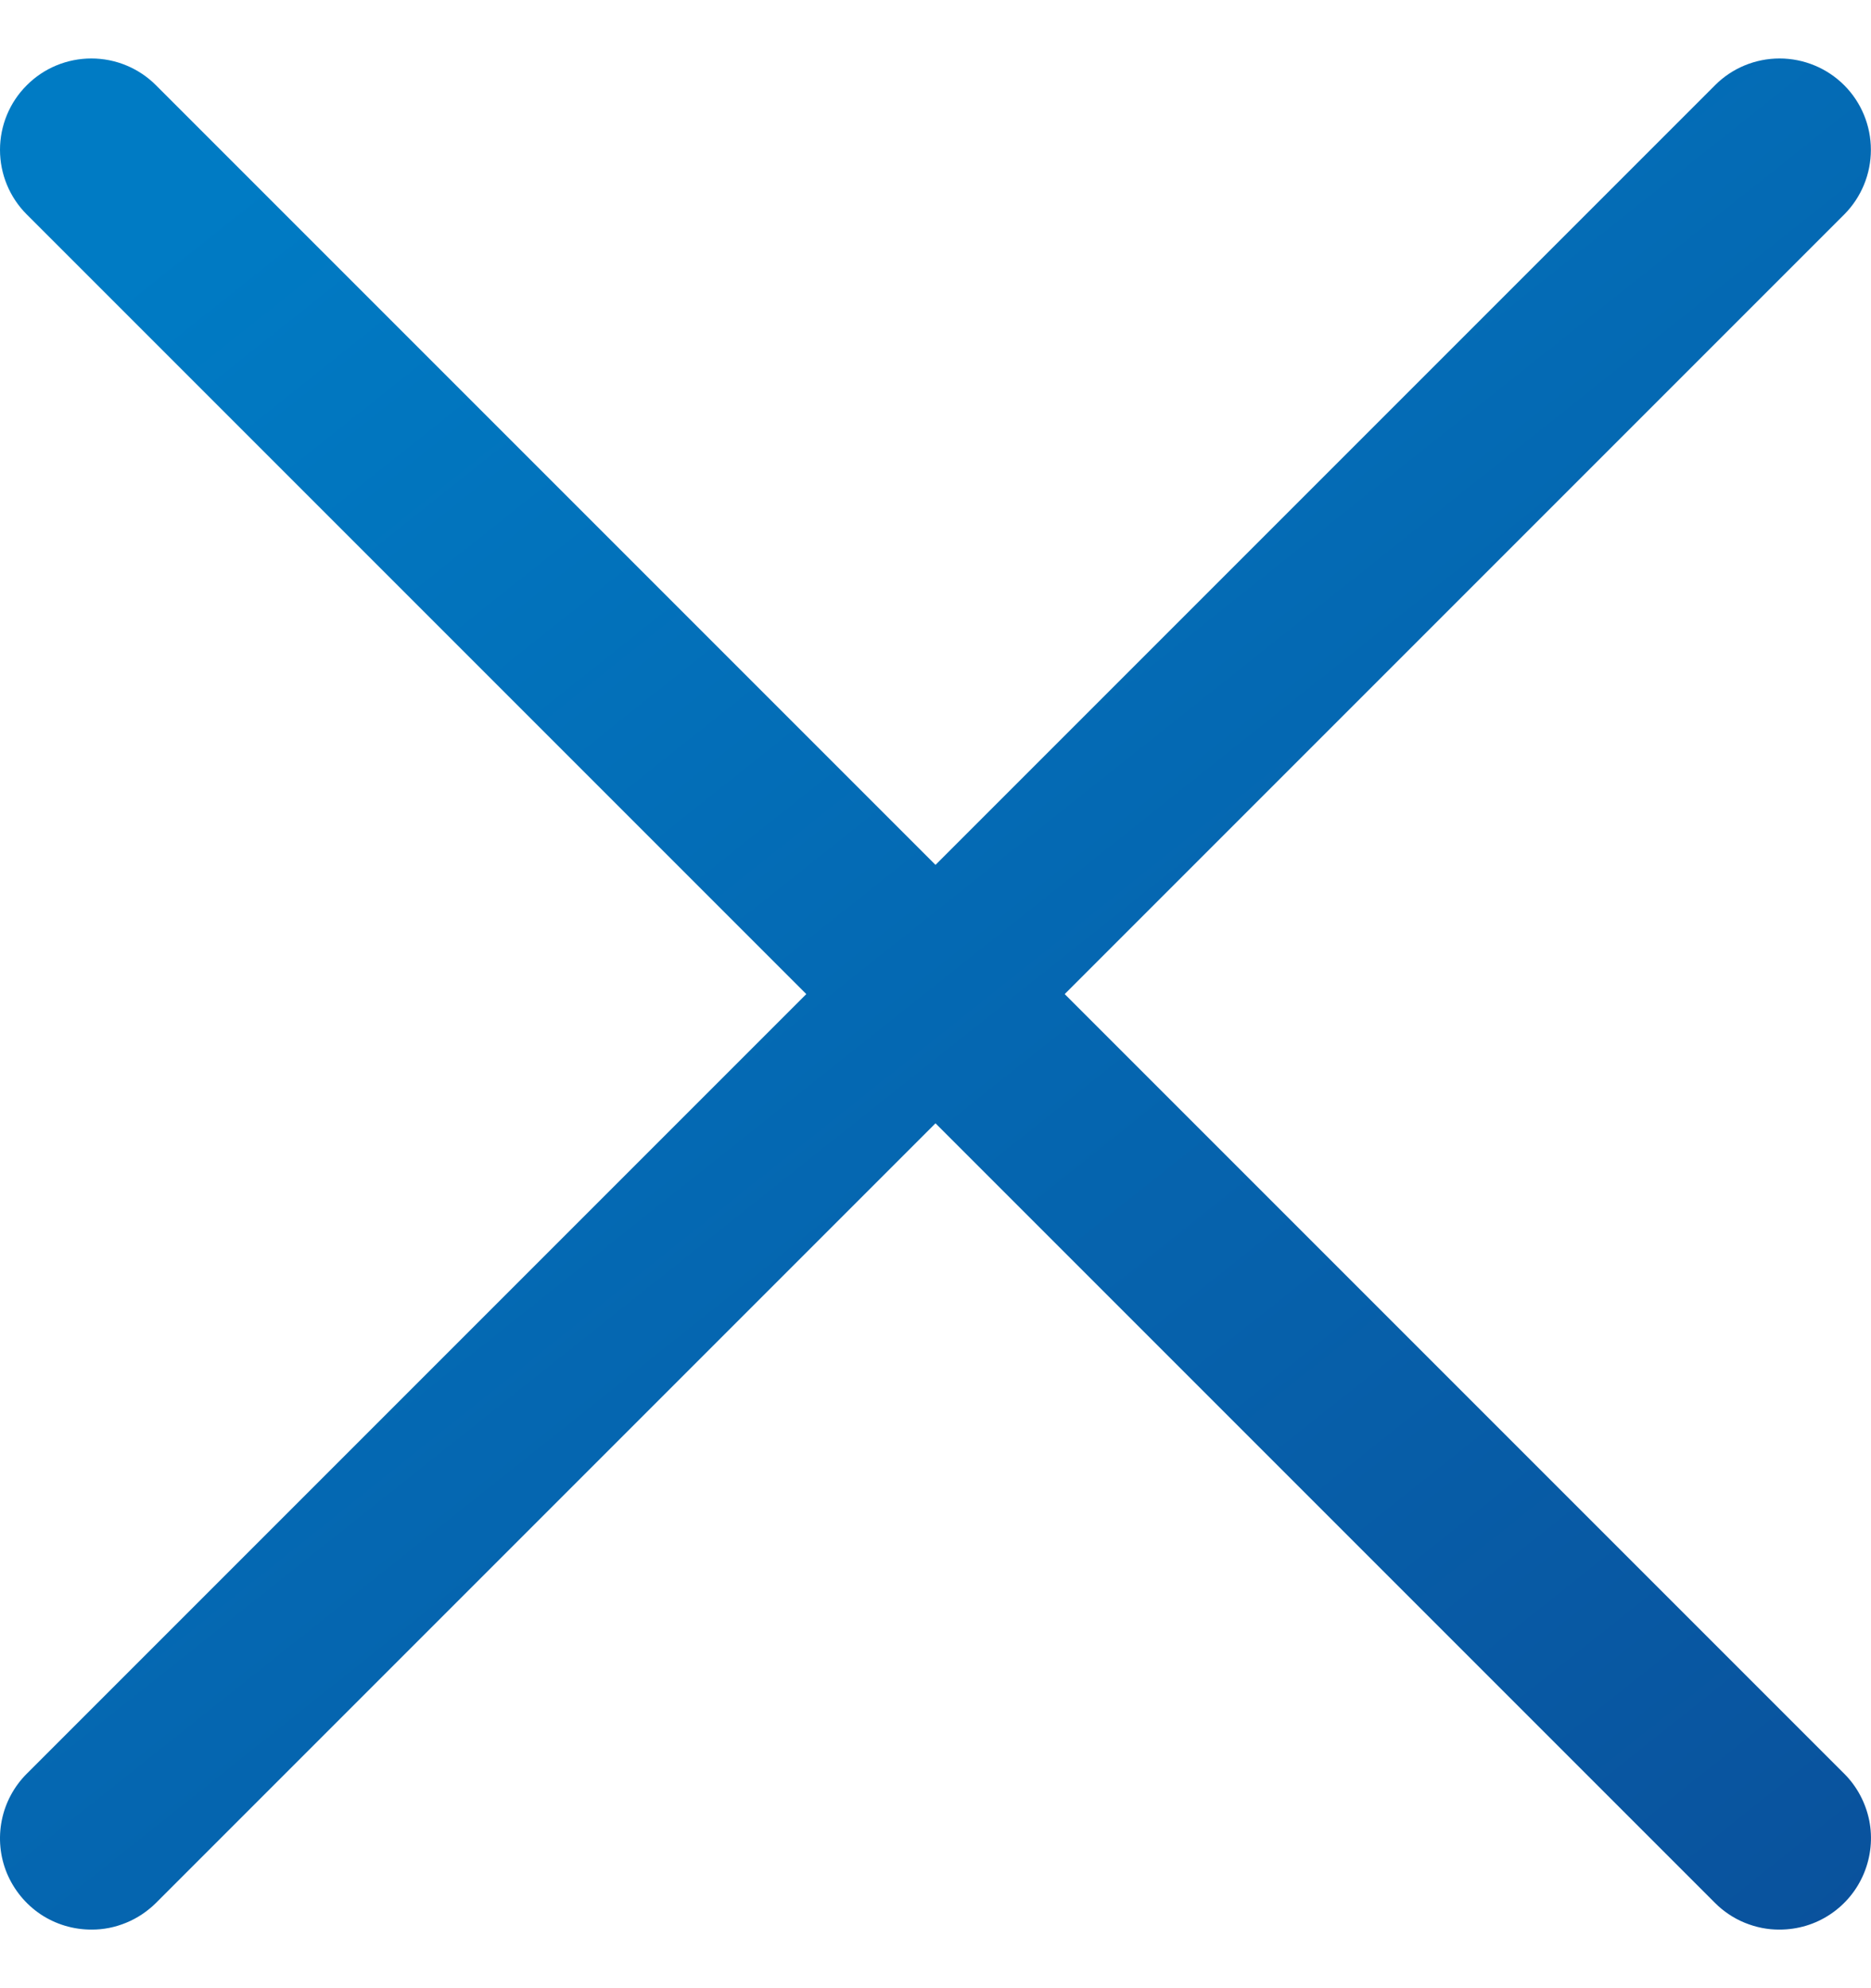 <svg width="16" height="17" viewBox="0 0 16 17" fill="none" xmlns="http://www.w3.org/2000/svg">
<g id="Group">
<g id="02 User">
<path id="Vector" d="M0.781 16.499C0.627 16.499 0.476 16.454 0.347 16.368C0.219 16.282 0.119 16.16 0.059 16.017C0 15.874 -0.015 15.717 0.015 15.566C0.045 15.414 0.12 15.275 0.229 15.166L14.666 0.729C14.812 0.582 15.011 0.5 15.218 0.5C15.425 0.5 15.624 0.582 15.771 0.729C15.917 0.875 15.999 1.074 15.999 1.281C15.999 1.489 15.917 1.687 15.771 1.834L1.334 16.271C1.261 16.343 1.175 16.401 1.08 16.44C0.986 16.479 0.884 16.5 0.781 16.499Z" fill="url(#paint0_linear_1678_14791)"/>
<path id="Vector_2" d="M15.218 16.499C15.116 16.5 15.014 16.479 14.919 16.44C14.824 16.401 14.738 16.343 14.666 16.271L0.229 1.834C0.082 1.687 0 1.489 0 1.281C0 1.074 0.082 0.875 0.229 0.729C0.375 0.582 0.574 0.5 0.781 0.5C0.989 0.5 1.187 0.582 1.334 0.729L15.771 15.166C15.88 15.275 15.954 15.414 15.985 15.566C16.015 15.717 15.999 15.874 15.94 16.017C15.881 16.16 15.781 16.282 15.652 16.368C15.524 16.454 15.373 16.499 15.218 16.499Z" fill="url(#paint1_linear_1678_14791)"/>
</g>
</g>
<defs>
<linearGradient id="paint0_linear_1678_14791" x1="1.499" y1="1.961" x2="15.9" y2="20.06" gradientUnits="userSpaceOnUse">
<stop stop-color="#007BC4"/>
<stop offset="1" stop-color="#0B4C97"/>
</linearGradient>
<linearGradient id="paint1_linear_1678_14791" x1="1.499" y1="1.961" x2="15.9" y2="20.06" gradientUnits="userSpaceOnUse">
<stop stop-color="#007BC4"/>
<stop offset="1" stop-color="#0B4C97"/>
</linearGradient>
</defs>
</svg>
